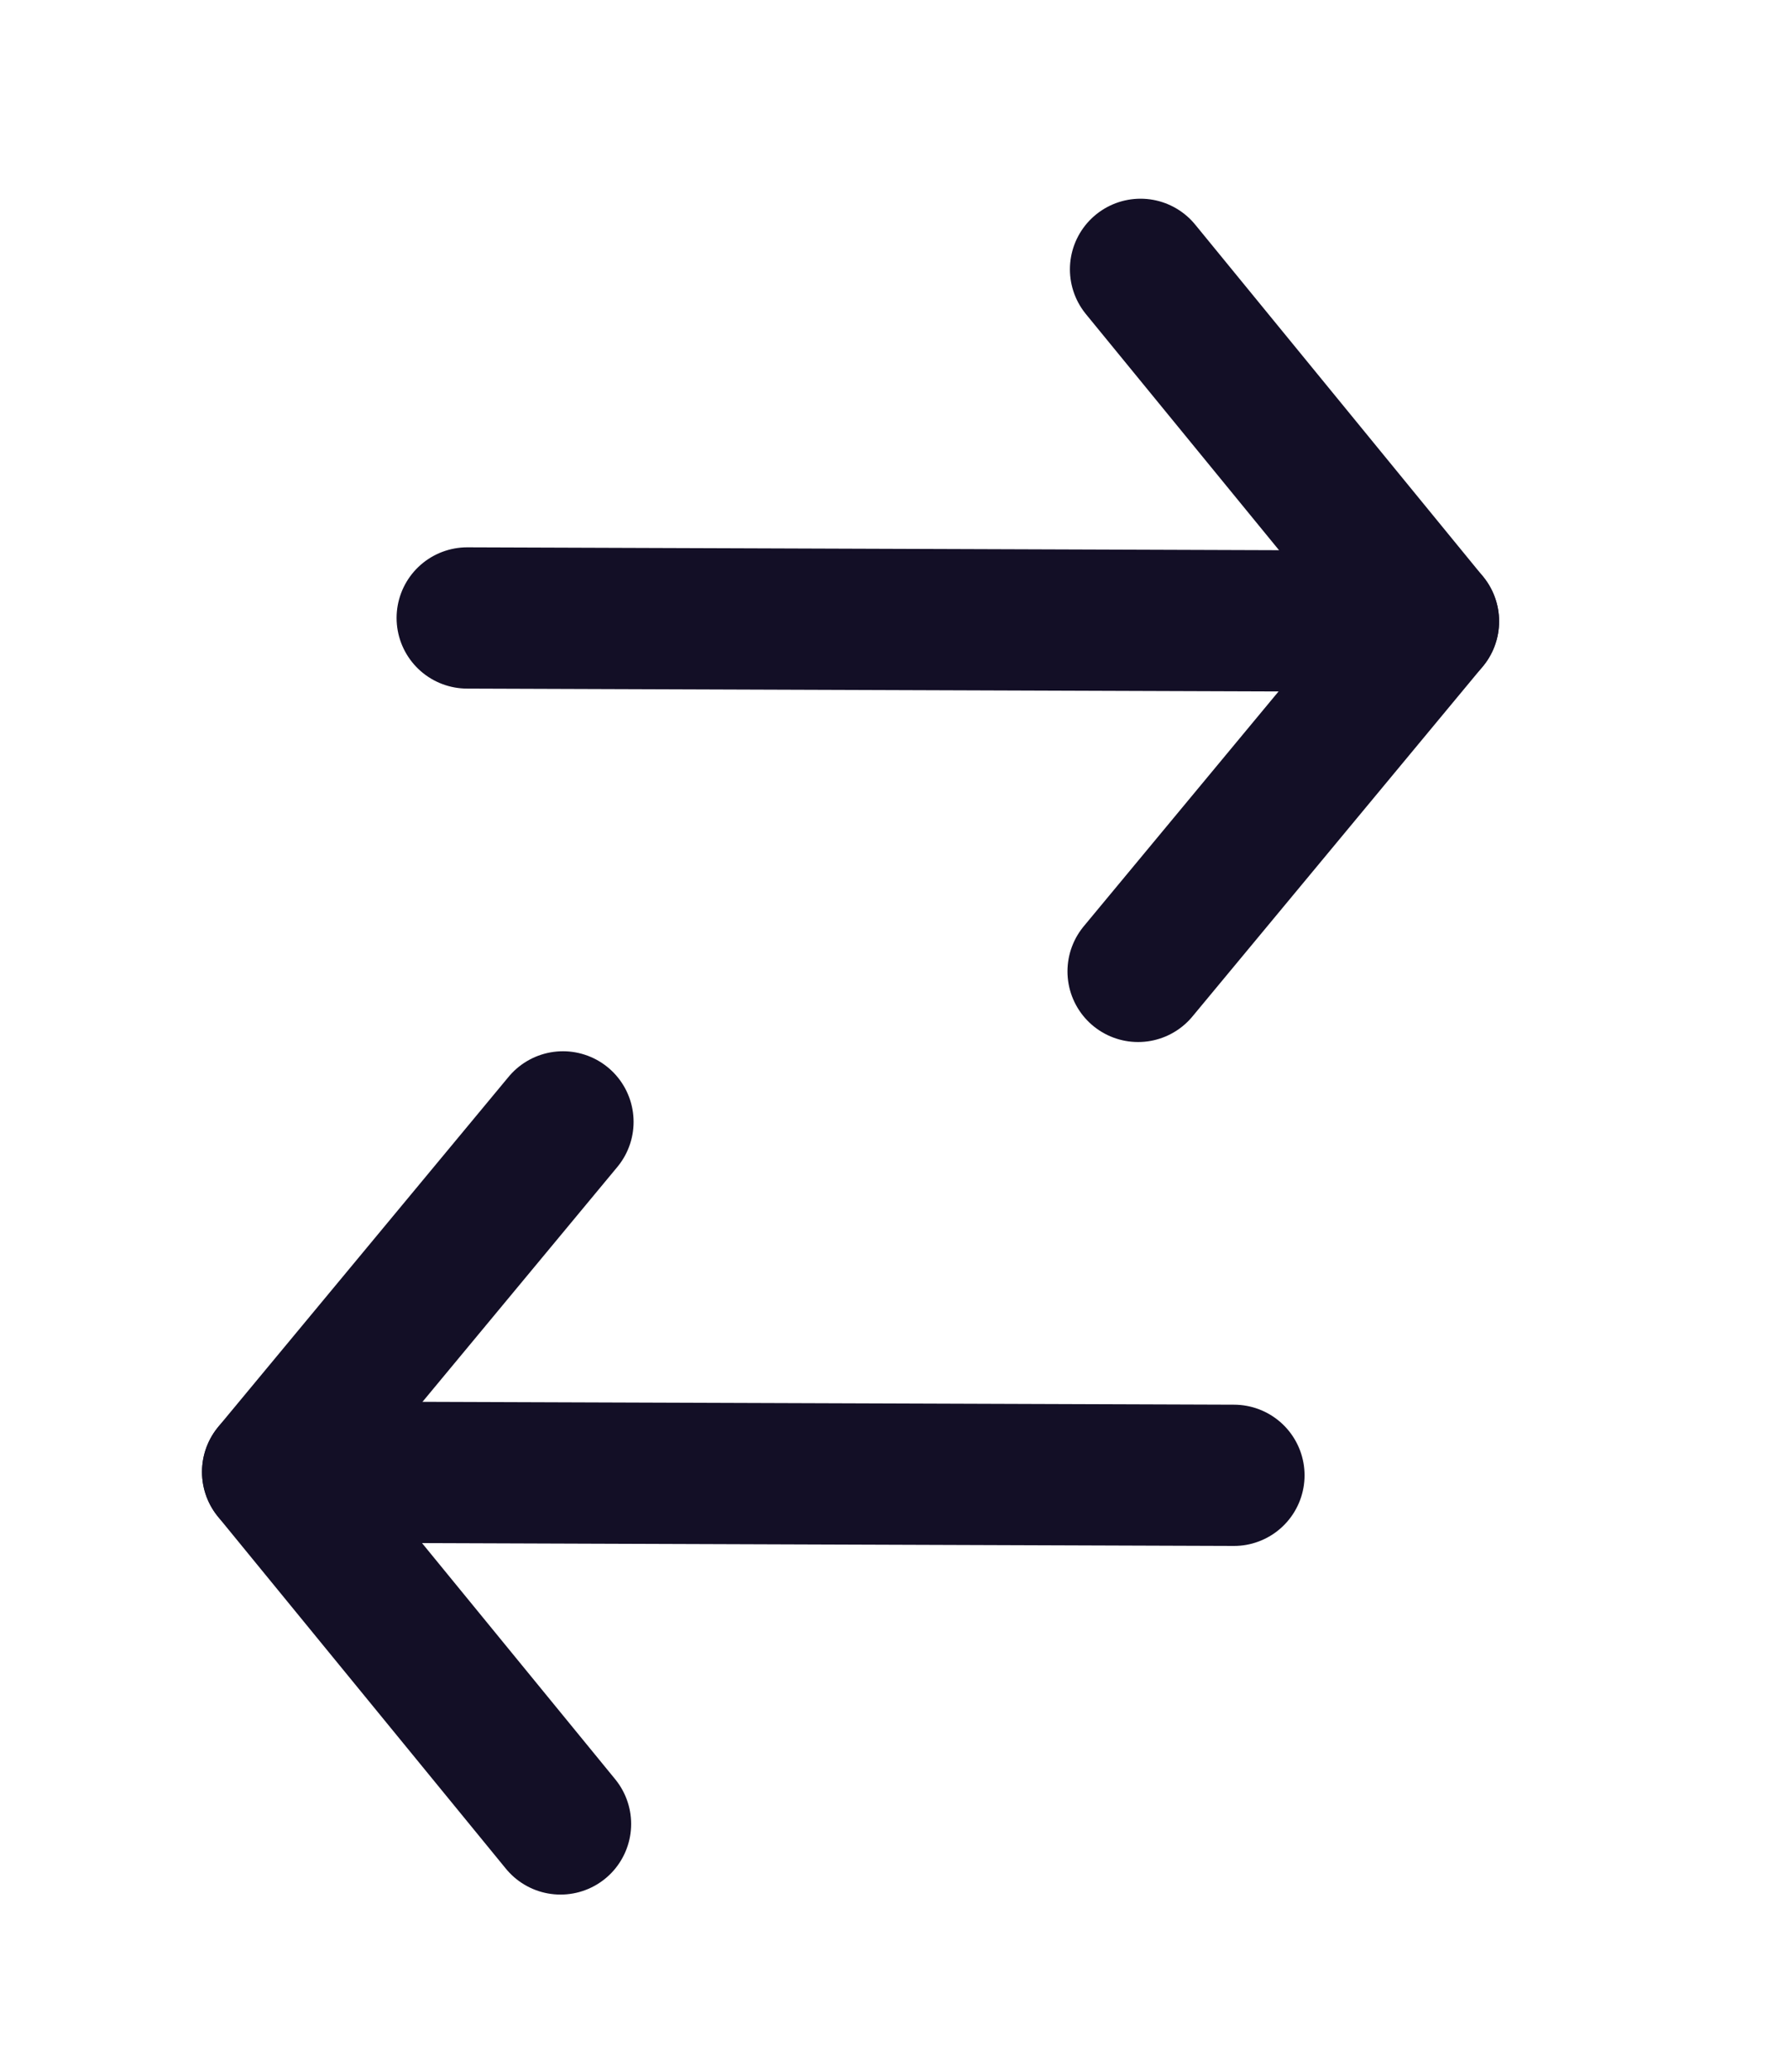 <svg width="19" height="22" viewBox="0 0 19 22" fill="none" xmlns="http://www.w3.org/2000/svg">
<path d="M15.171 6.598L4.962 6.562" stroke="#130F26" stroke-width="1.5" stroke-linecap="round" stroke-linejoin="round"/>
<path d="M12.113 2.86L15.171 6.598L12.087 10.315" stroke="#130F26" stroke-width="1.5" stroke-linecap="round" stroke-linejoin="round"/>
<path d="M2.896 15.63L13.105 15.666" stroke="#130F26" stroke-width="1.5" stroke-linecap="round" stroke-linejoin="round"/>
<path d="M5.953 19.368L2.895 15.63L5.979 11.913" stroke="#130F26" stroke-width="1.5" stroke-linecap="round" stroke-linejoin="round"/>
</svg>
